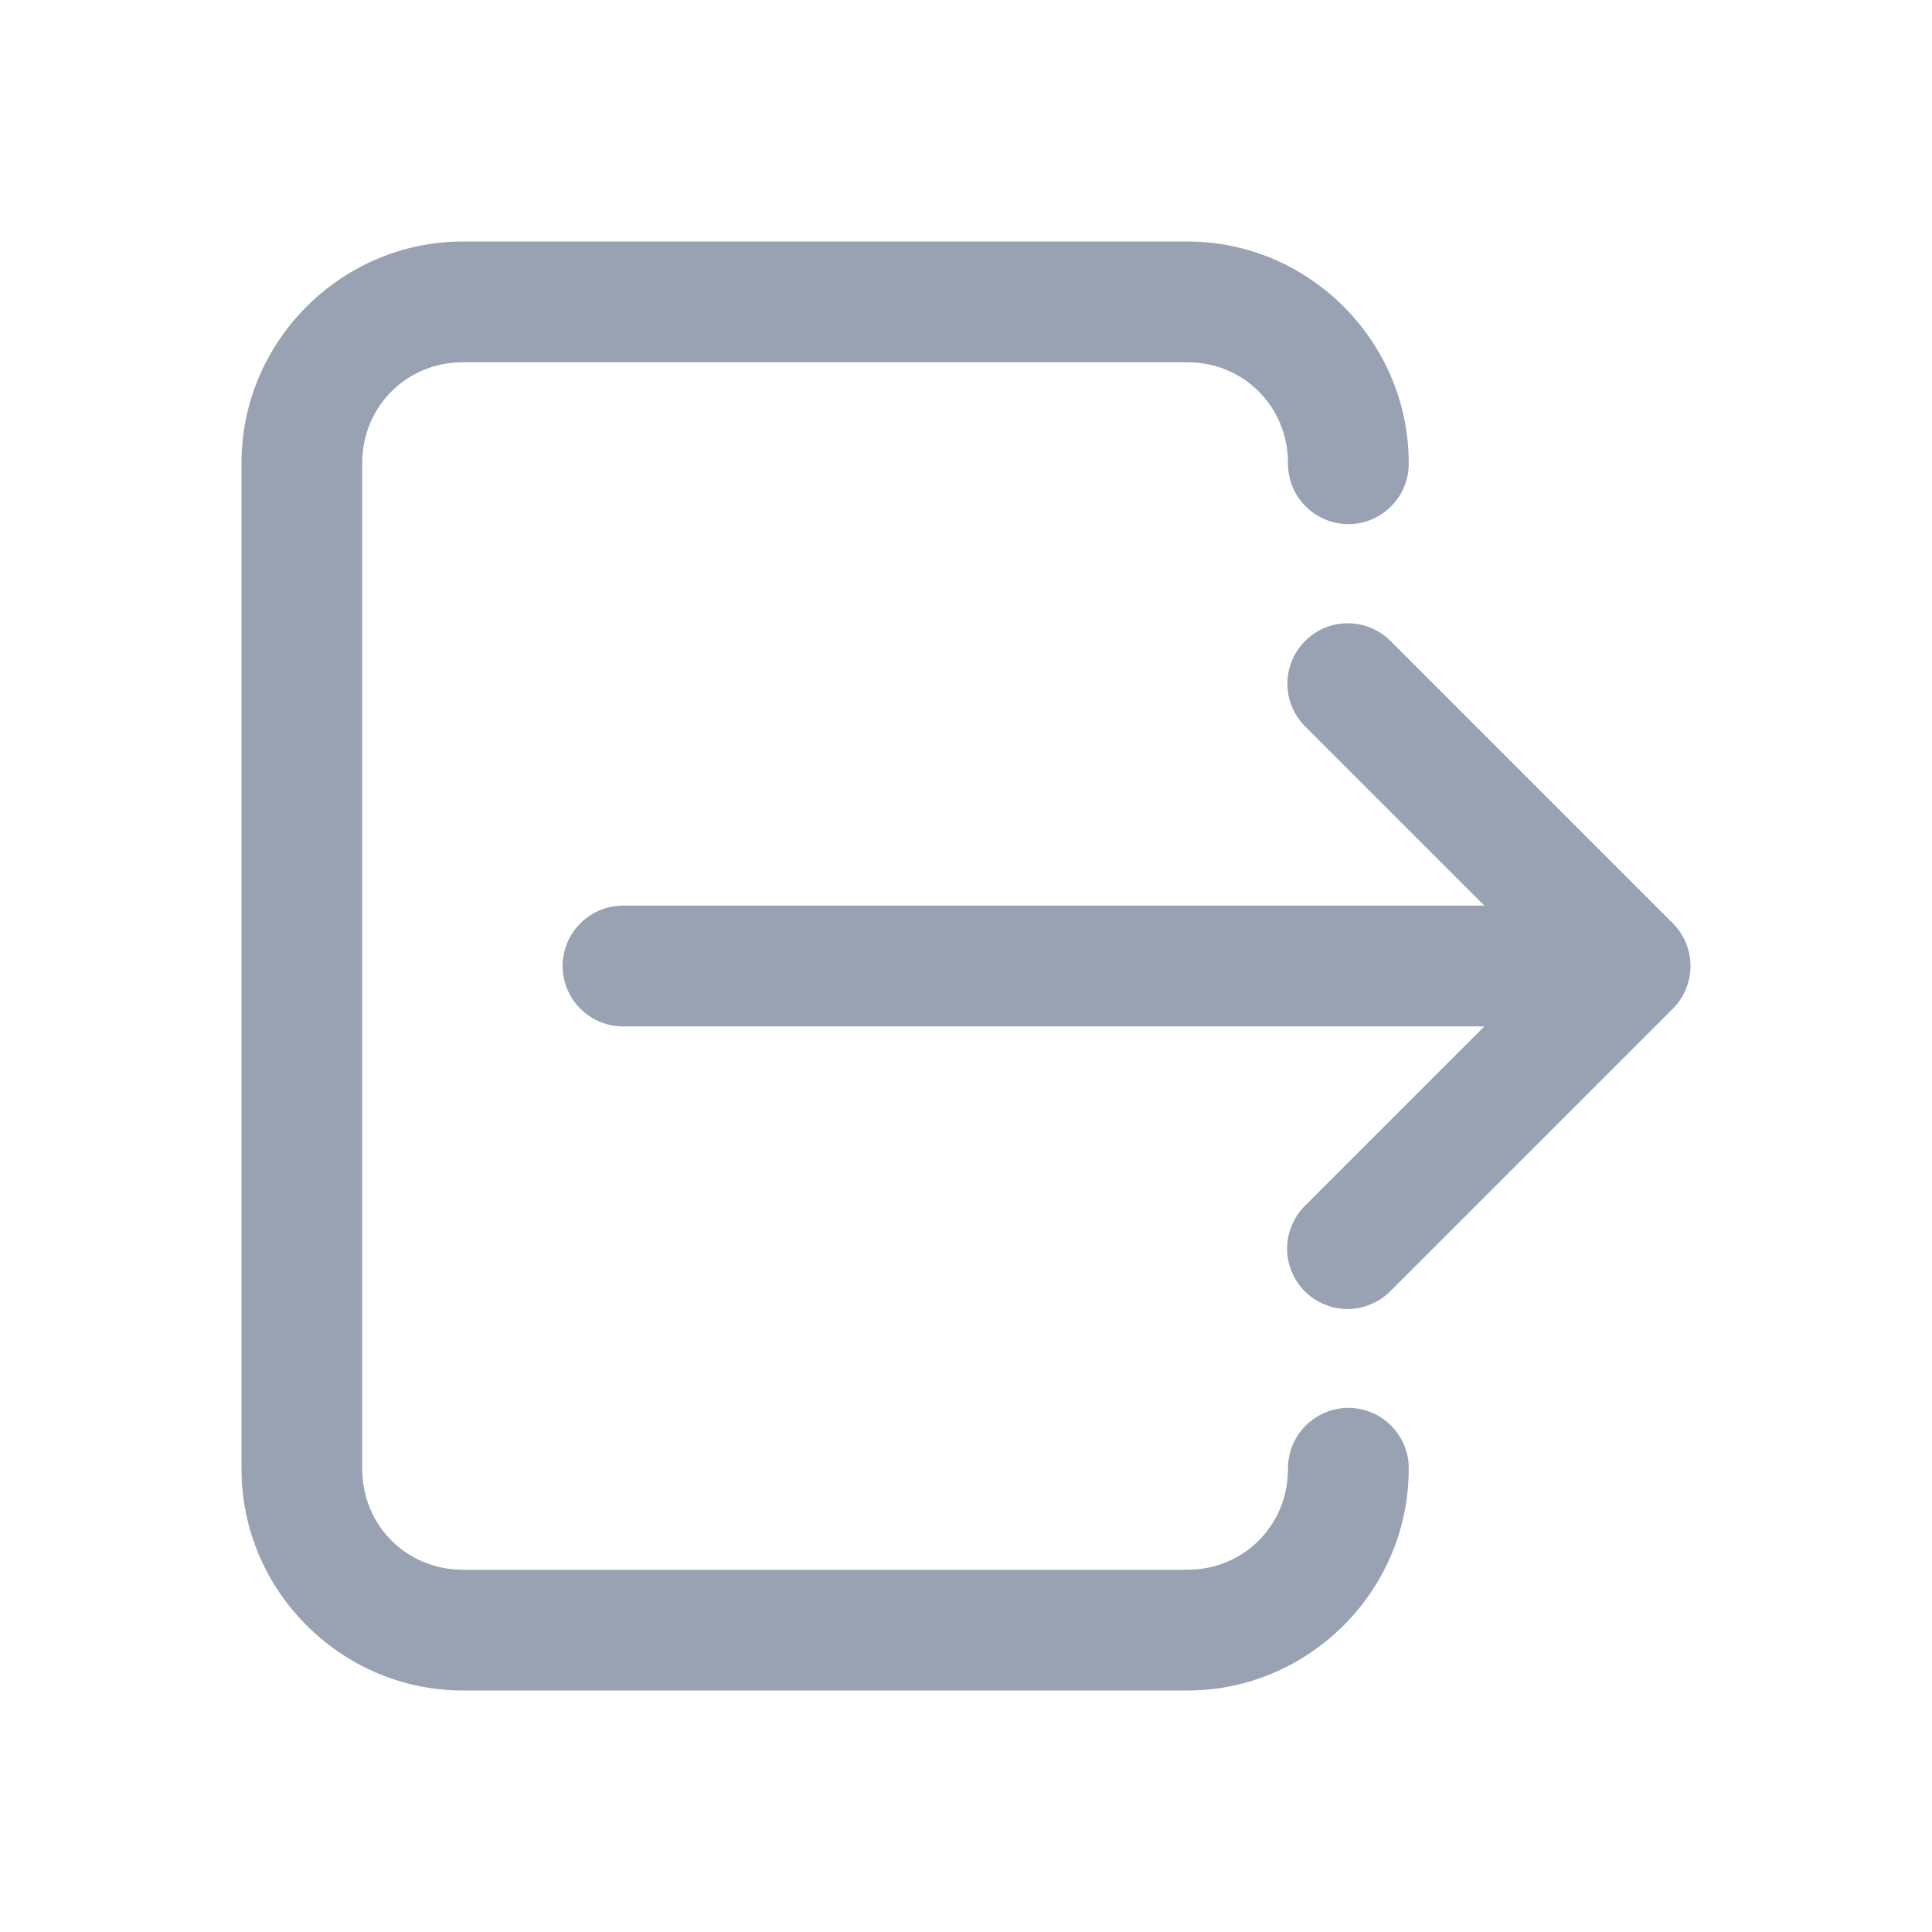 <svg width="20" height="20" viewBox="0 0 20 20" fill="none" xmlns="http://www.w3.org/2000/svg">
<g id="icons8-logout 1">
<path id="Vector" d="M4.792 2.5C3.533 2.5 2.5 3.533 2.5 4.792V15.208C2.5 16.467 3.533 17.5 4.792 17.5H12.292C13.55 17.5 14.583 16.467 14.583 15.208C14.585 15.126 14.569 15.043 14.538 14.966C14.507 14.89 14.462 14.82 14.403 14.761C14.345 14.702 14.276 14.655 14.2 14.623C14.123 14.591 14.041 14.574 13.958 14.574C13.876 14.574 13.793 14.591 13.717 14.623C13.641 14.655 13.571 14.702 13.513 14.761C13.455 14.82 13.409 14.89 13.378 14.966C13.348 15.043 13.332 15.126 13.333 15.208C13.333 15.791 12.874 16.25 12.292 16.25H4.792C4.209 16.25 3.75 15.791 3.75 15.208V4.792C3.75 4.209 4.209 3.75 4.792 3.75H12.292C12.874 3.75 13.333 4.209 13.333 4.792C13.332 4.874 13.348 4.957 13.378 5.034C13.409 5.11 13.455 5.18 13.513 5.239C13.571 5.298 13.641 5.345 13.717 5.377C13.793 5.409 13.876 5.426 13.958 5.426C14.041 5.426 14.123 5.409 14.2 5.377C14.276 5.345 14.345 5.298 14.403 5.239C14.462 5.18 14.507 5.11 14.538 5.034C14.569 4.957 14.585 4.874 14.583 4.792C14.583 3.533 13.55 2.5 12.292 2.5H4.792ZM13.952 6.452C13.827 6.452 13.706 6.489 13.603 6.558C13.5 6.628 13.419 6.727 13.373 6.842C13.326 6.957 13.315 7.084 13.34 7.206C13.366 7.327 13.427 7.439 13.516 7.525L15.366 9.375H6.458C6.376 9.374 6.293 9.389 6.216 9.42C6.14 9.451 6.07 9.497 6.011 9.555C5.952 9.613 5.905 9.682 5.873 9.759C5.841 9.835 5.824 9.917 5.824 10C5.824 10.083 5.841 10.165 5.873 10.241C5.905 10.318 5.952 10.387 6.011 10.445C6.07 10.503 6.14 10.549 6.216 10.58C6.293 10.611 6.376 10.626 6.458 10.625H15.366L13.516 12.475C13.457 12.532 13.409 12.601 13.376 12.678C13.343 12.754 13.325 12.836 13.324 12.919C13.323 13.002 13.339 13.085 13.371 13.162C13.402 13.239 13.449 13.309 13.507 13.368C13.566 13.426 13.636 13.473 13.713 13.504C13.79 13.536 13.873 13.552 13.956 13.551C14.039 13.55 14.121 13.532 14.197 13.499C14.274 13.466 14.343 13.418 14.4 13.359L17.317 10.442C17.434 10.325 17.5 10.166 17.5 10C17.5 9.834 17.434 9.675 17.317 9.558L14.4 6.641C14.342 6.581 14.272 6.534 14.195 6.501C14.118 6.469 14.035 6.452 13.952 6.452Z" fill="#98A2B3"/>
</g>
</svg>
